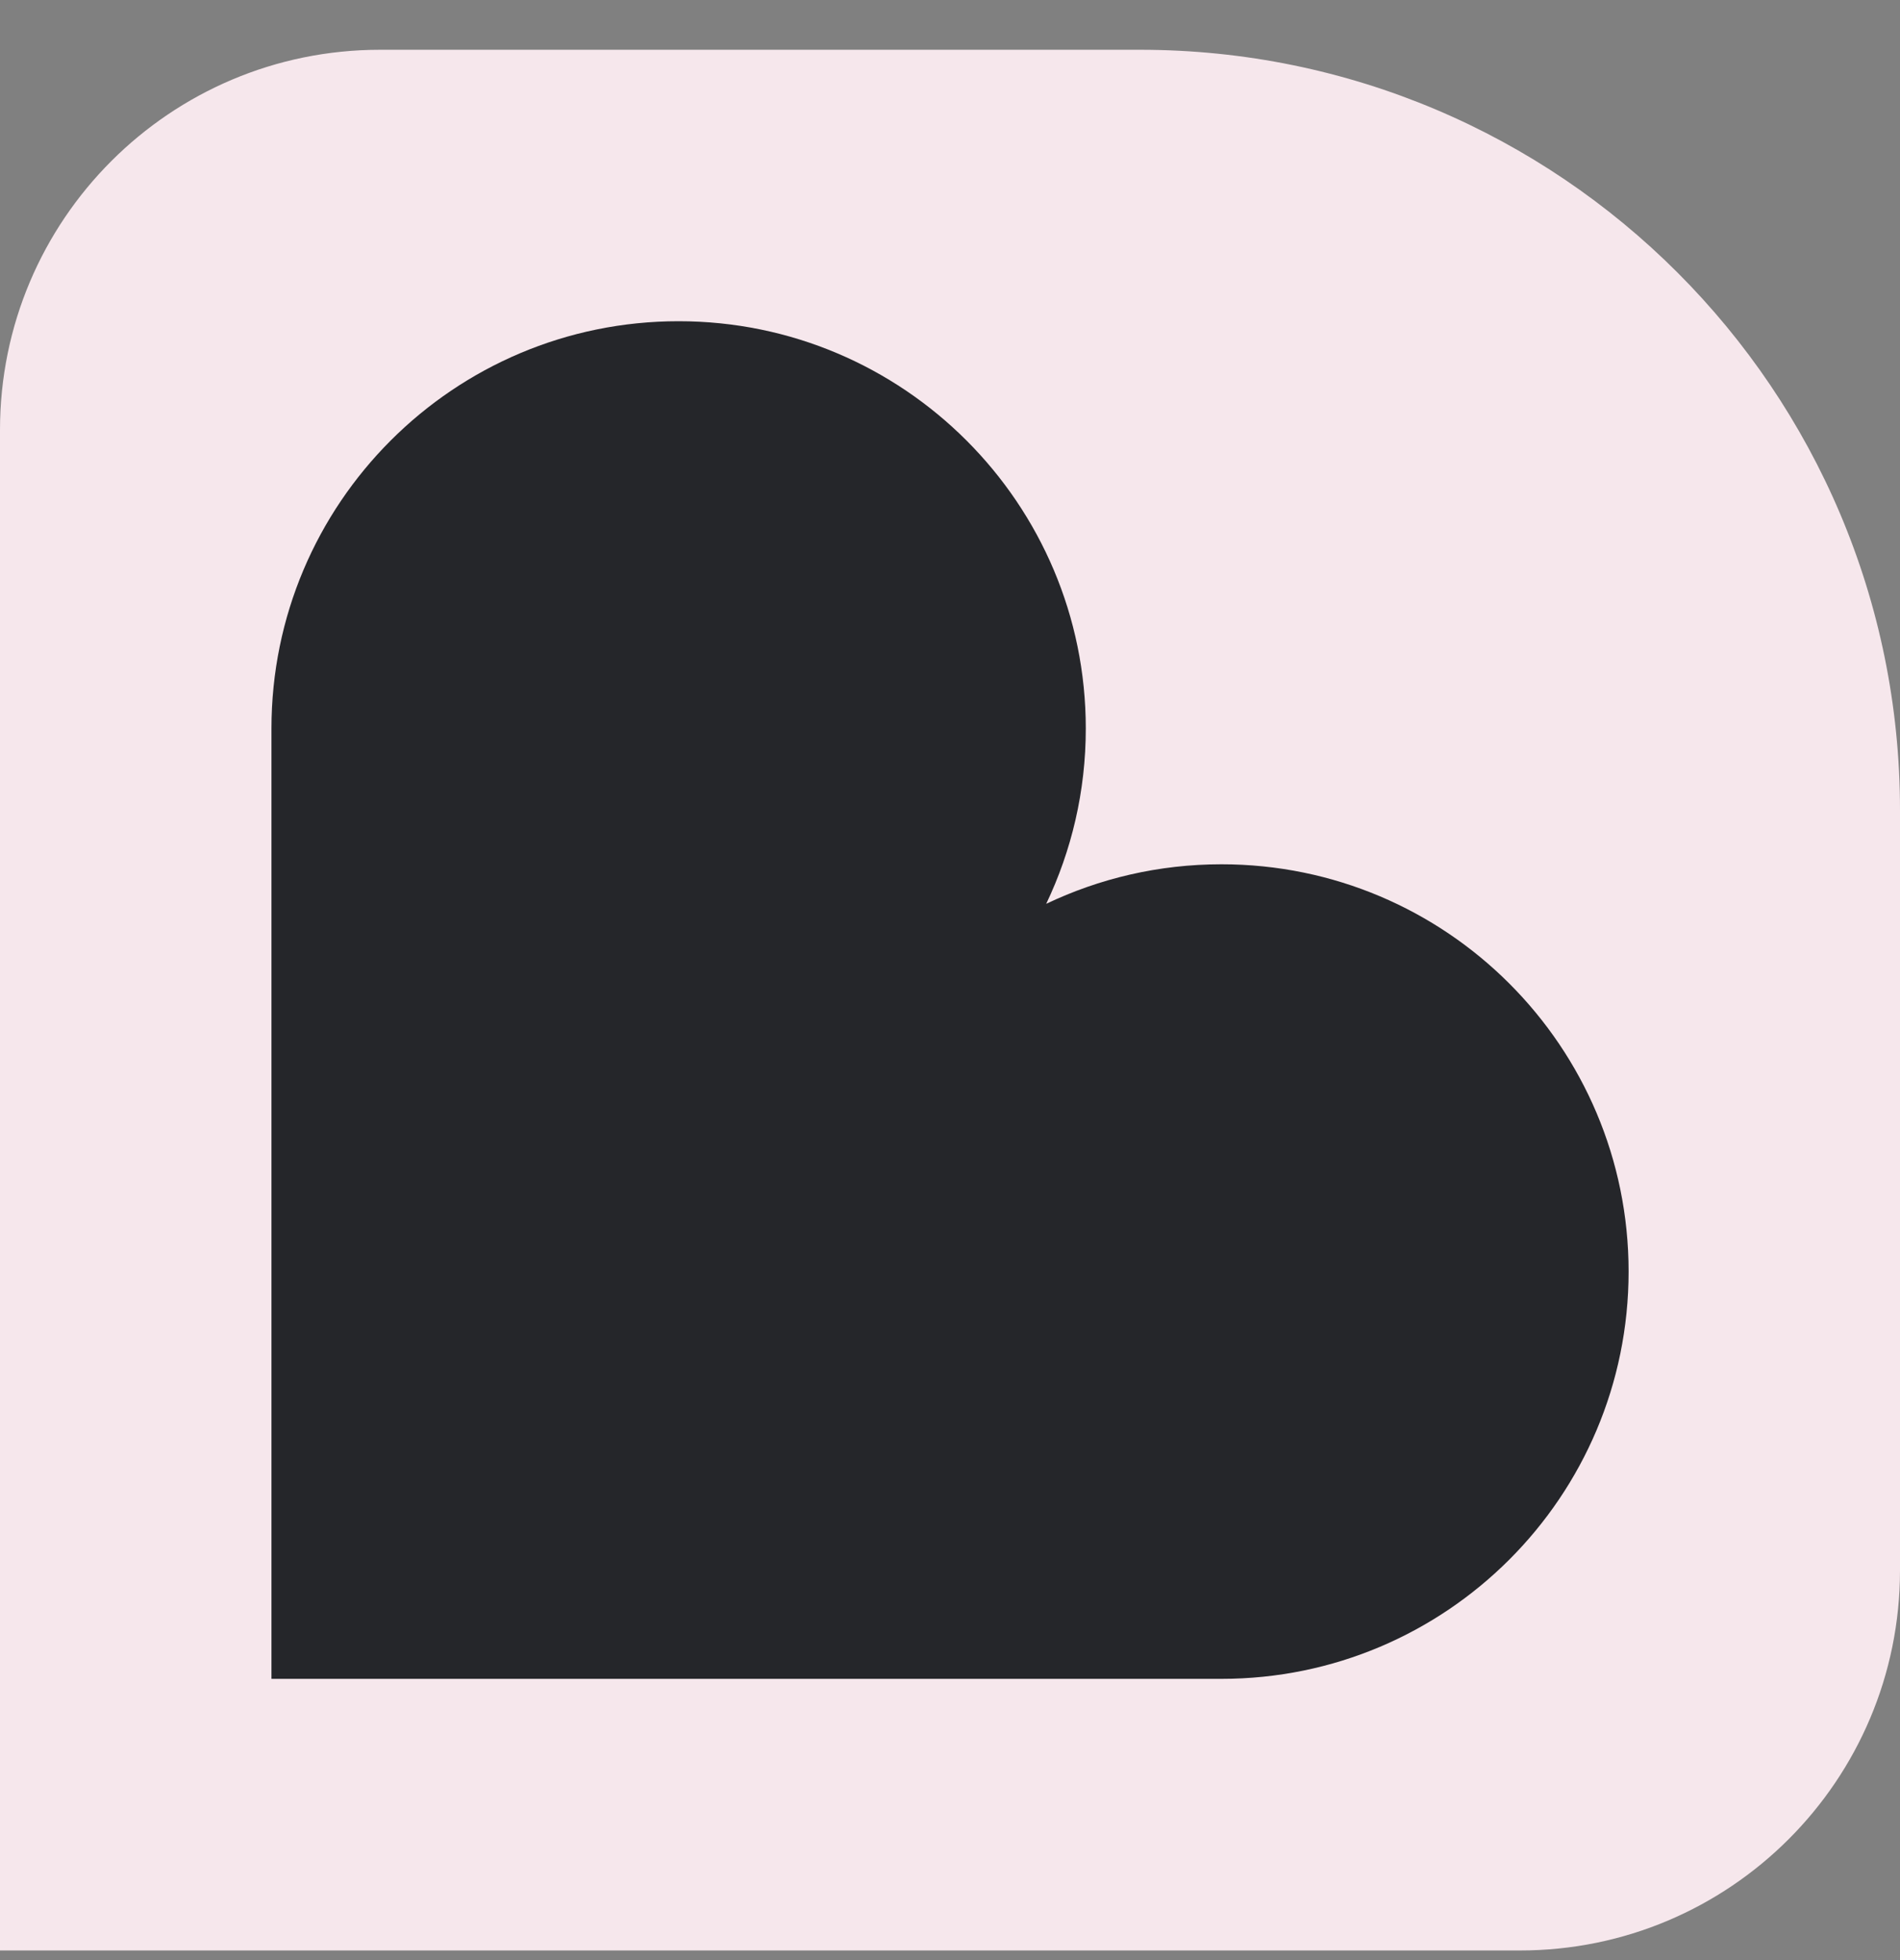 <svg width="32" height="33" viewBox="0 0 32 33" fill="none" xmlns="http://www.w3.org/2000/svg">
<rect x="0" y="0" width="32" height="33" fill="#808080" stroke="none"/>
<path d="M0 7.238C0 3.703 2.865 0.838 6.4 0.838H19.2C26.269 0.838 32 6.569 32 13.638V26.438C32 29.973 29.135 32.838 25.6 32.838H0V7.238Z" fill="#F6E7EC"/>
<path fill-rule="evenodd" clip-rule="evenodd" d="M17.62 15.217C18.047 14.323 18.287 13.322 18.287 12.265C18.287 8.478 15.216 5.408 11.429 5.408C7.642 5.408 4.572 8.478 4.572 12.265V16.837V28.265H16.001H20.572C24.359 28.265 27.429 25.195 27.429 21.408C27.429 17.621 24.359 14.551 20.572 14.551C19.515 14.551 18.515 14.79 17.62 15.217Z" fill="#25262A"/>
</svg>
